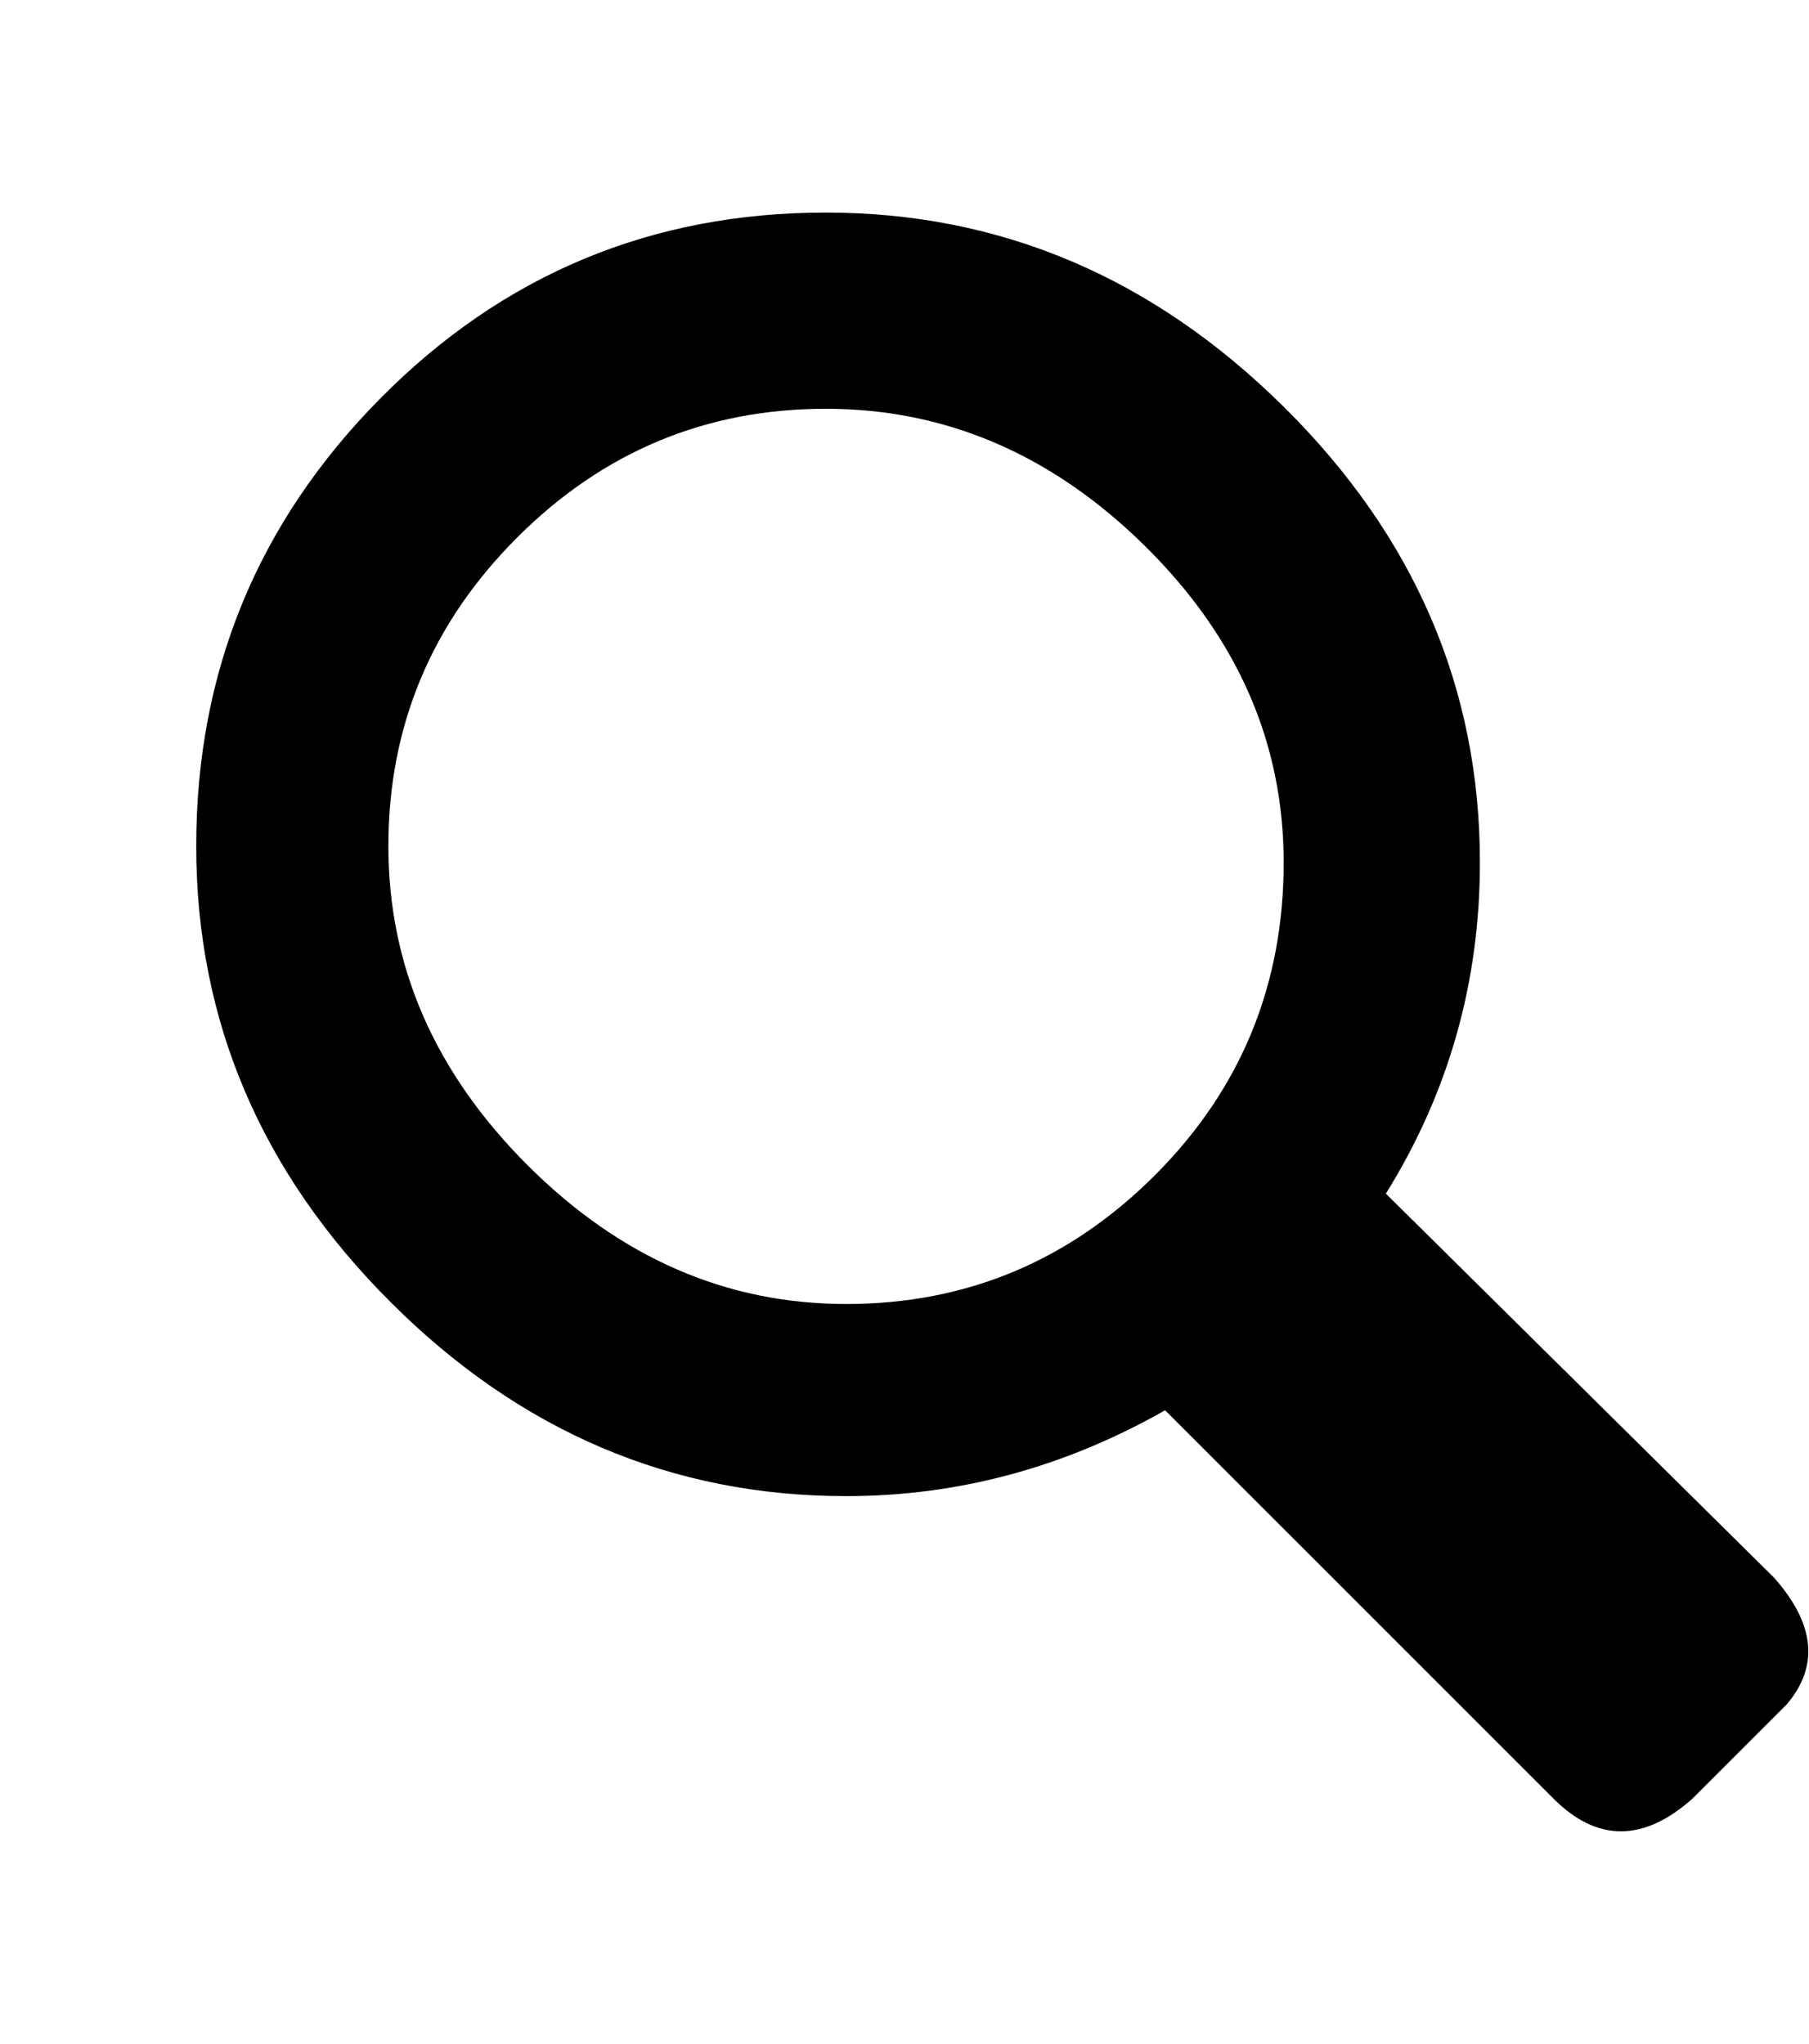 <svg height="1000" width="885" xmlns="http://www.w3.org/2000/svg"><path d="M868 772q30 34 6 62l-46 46q-36 32-68 0l-190-190q-74 42-156 42-128 0-223-95t-95-223 90-219 218-91 224 95 96 223q0 88-46 162zm-678-358q0 88 68 156t156 68 151-63 63-153q0-88-68-155t-156-67-151 63-63 151z"/></svg>